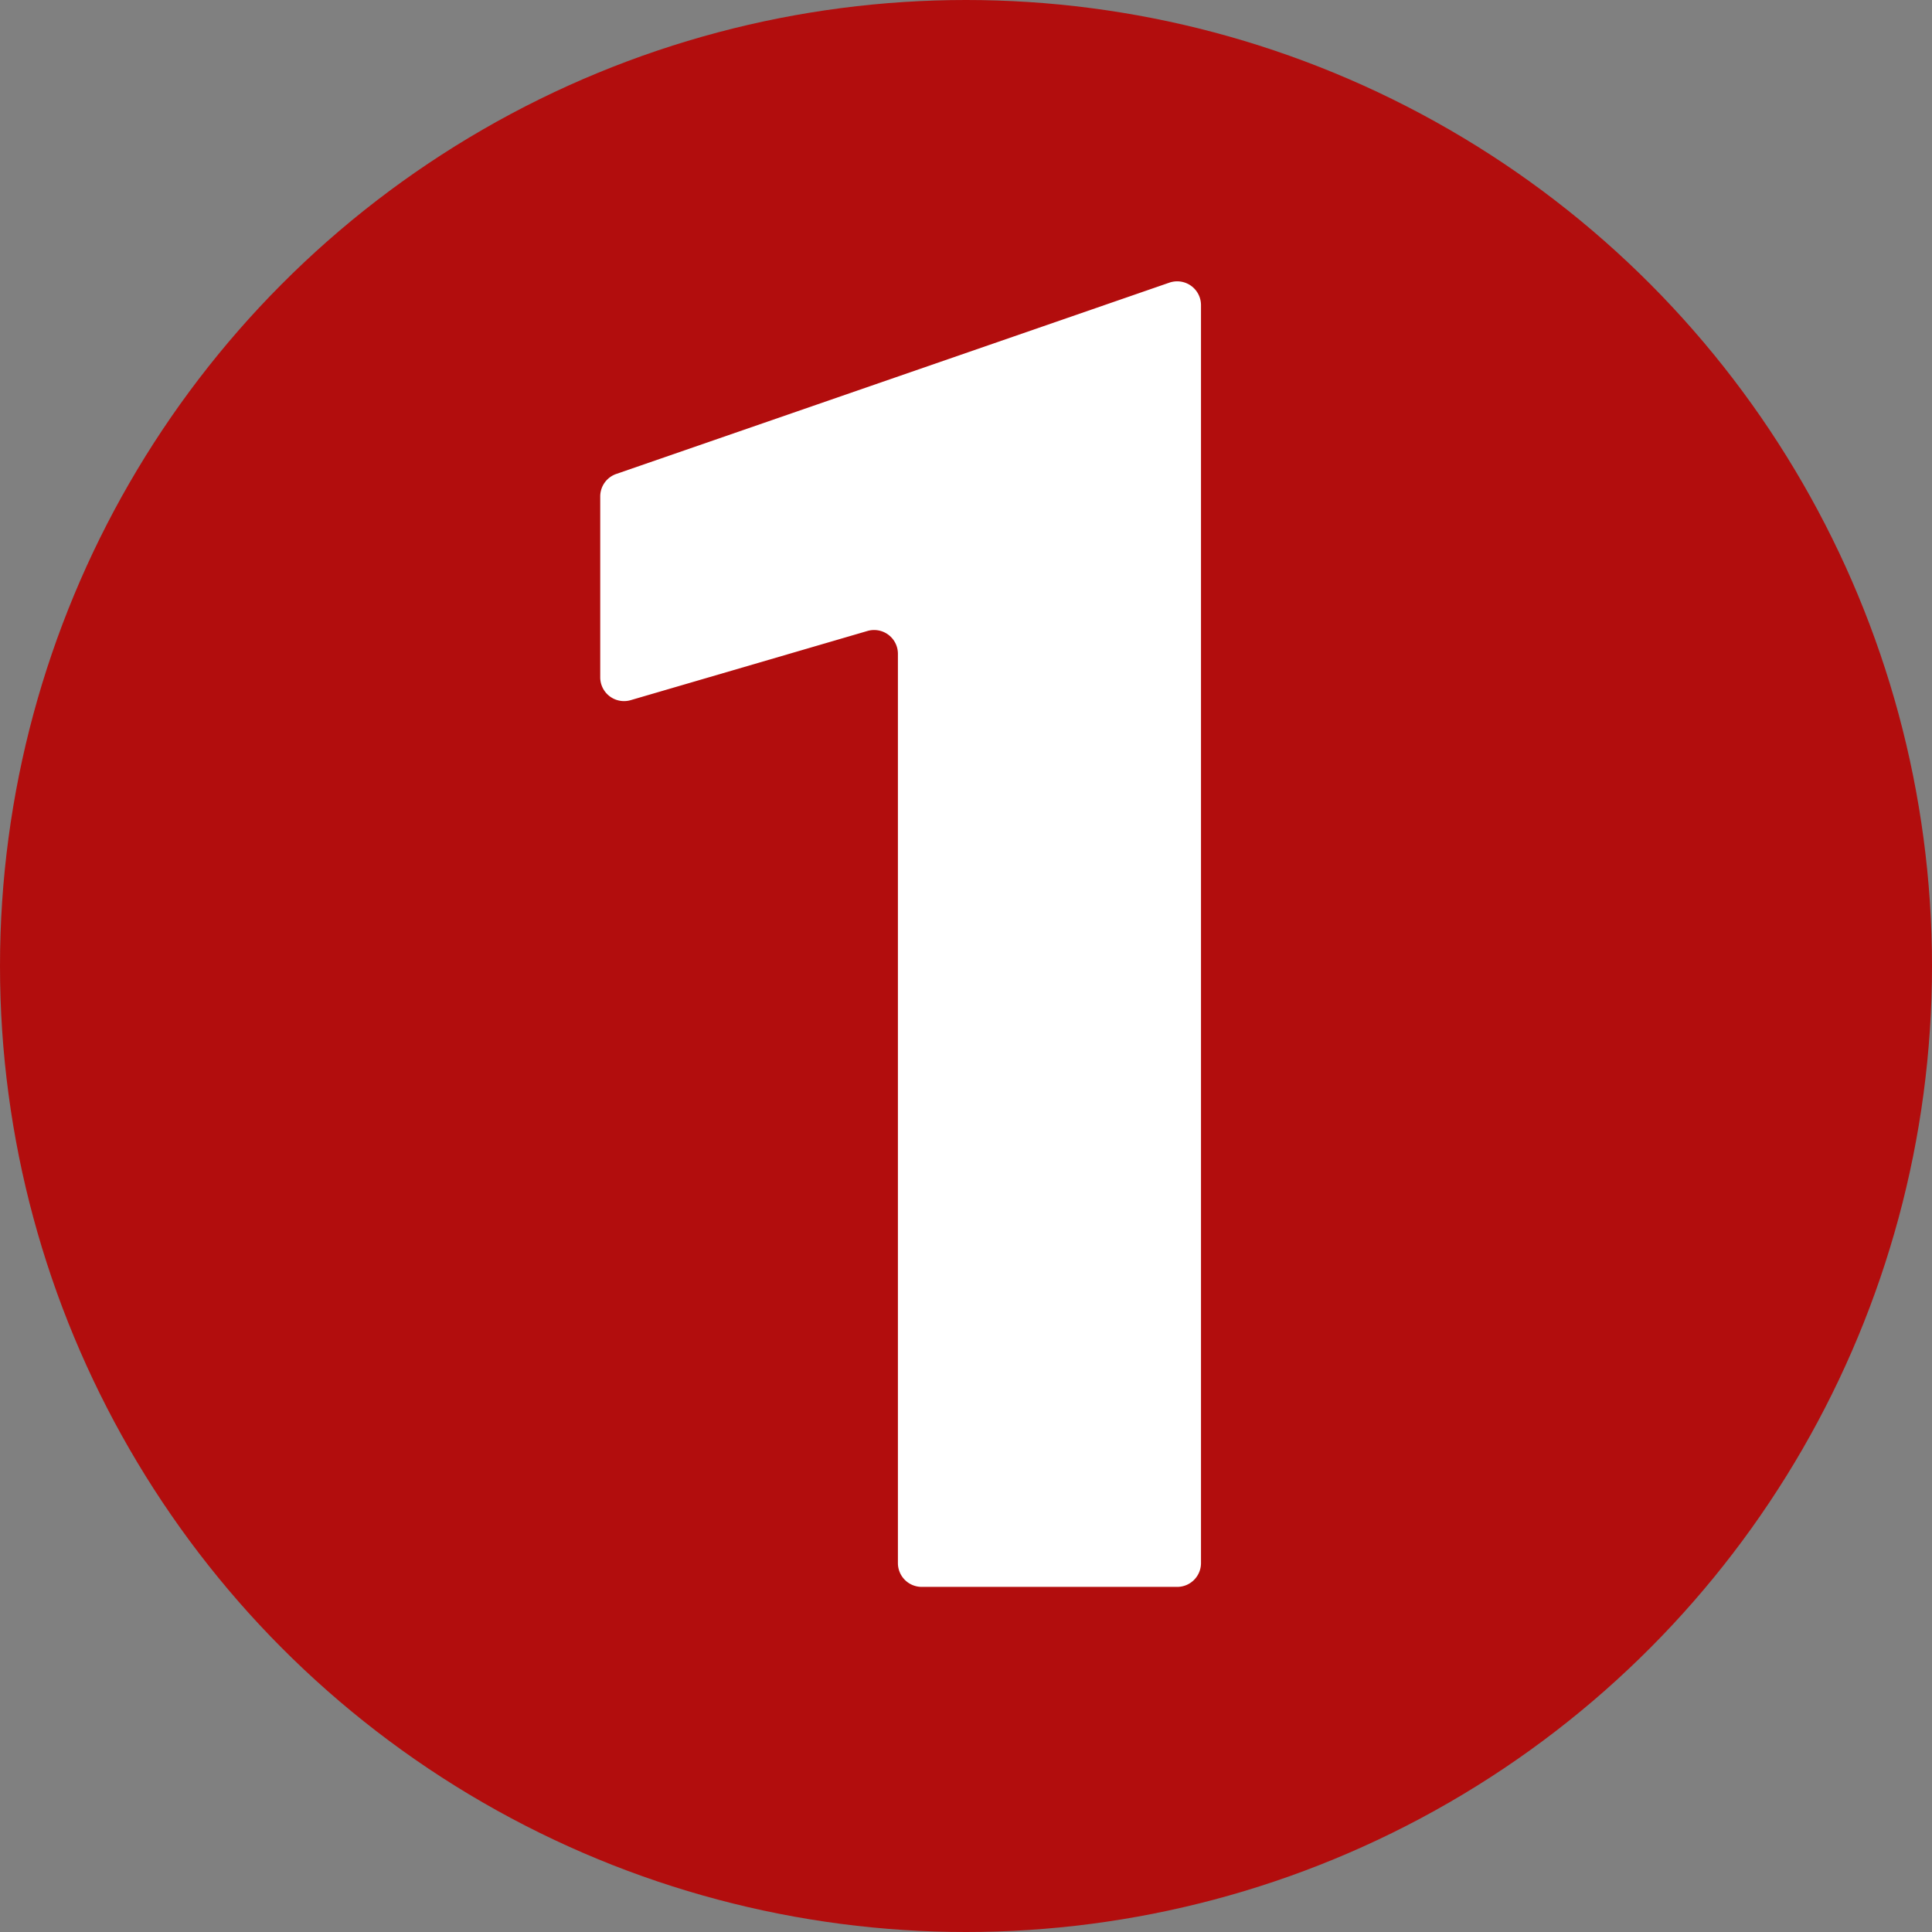 <svg xmlns="http://www.w3.org/2000/svg" width="103" height="103" viewBox="0 0 103 103">
  <rect x="0" y="0" width="103" height="103" fill="#808080" stroke="none"/>
  <g id="Grupo_992568" data-name="Grupo 992568" transform="translate(-285 -4037)">
    <circle id="Elipse_5659" data-name="Elipse 5659" cx="51.5" cy="51.5" r="51.5" transform="translate(285 4037)" fill="#b20d0d"/>
    <path id="Trazado_705907" data-name="Trazado 705907" d="M30.759,80.411H17.139a1.269,1.269,0,0,1-1.269-1.269V30.667a1.268,1.268,0,0,0-1.624-1.218L1.624,33.137A1.269,1.269,0,0,1,0,31.92V22.278a1.268,1.268,0,0,1,.854-1.2l29.49-10.2a1.282,1.282,0,0,1,.415-.069,1.268,1.268,0,0,1,1.269,1.269V79.142a1.268,1.268,0,0,1-1.269,1.269" transform="translate(317 4041.19)" fill="#fff"/>
  </g>
</svg>
